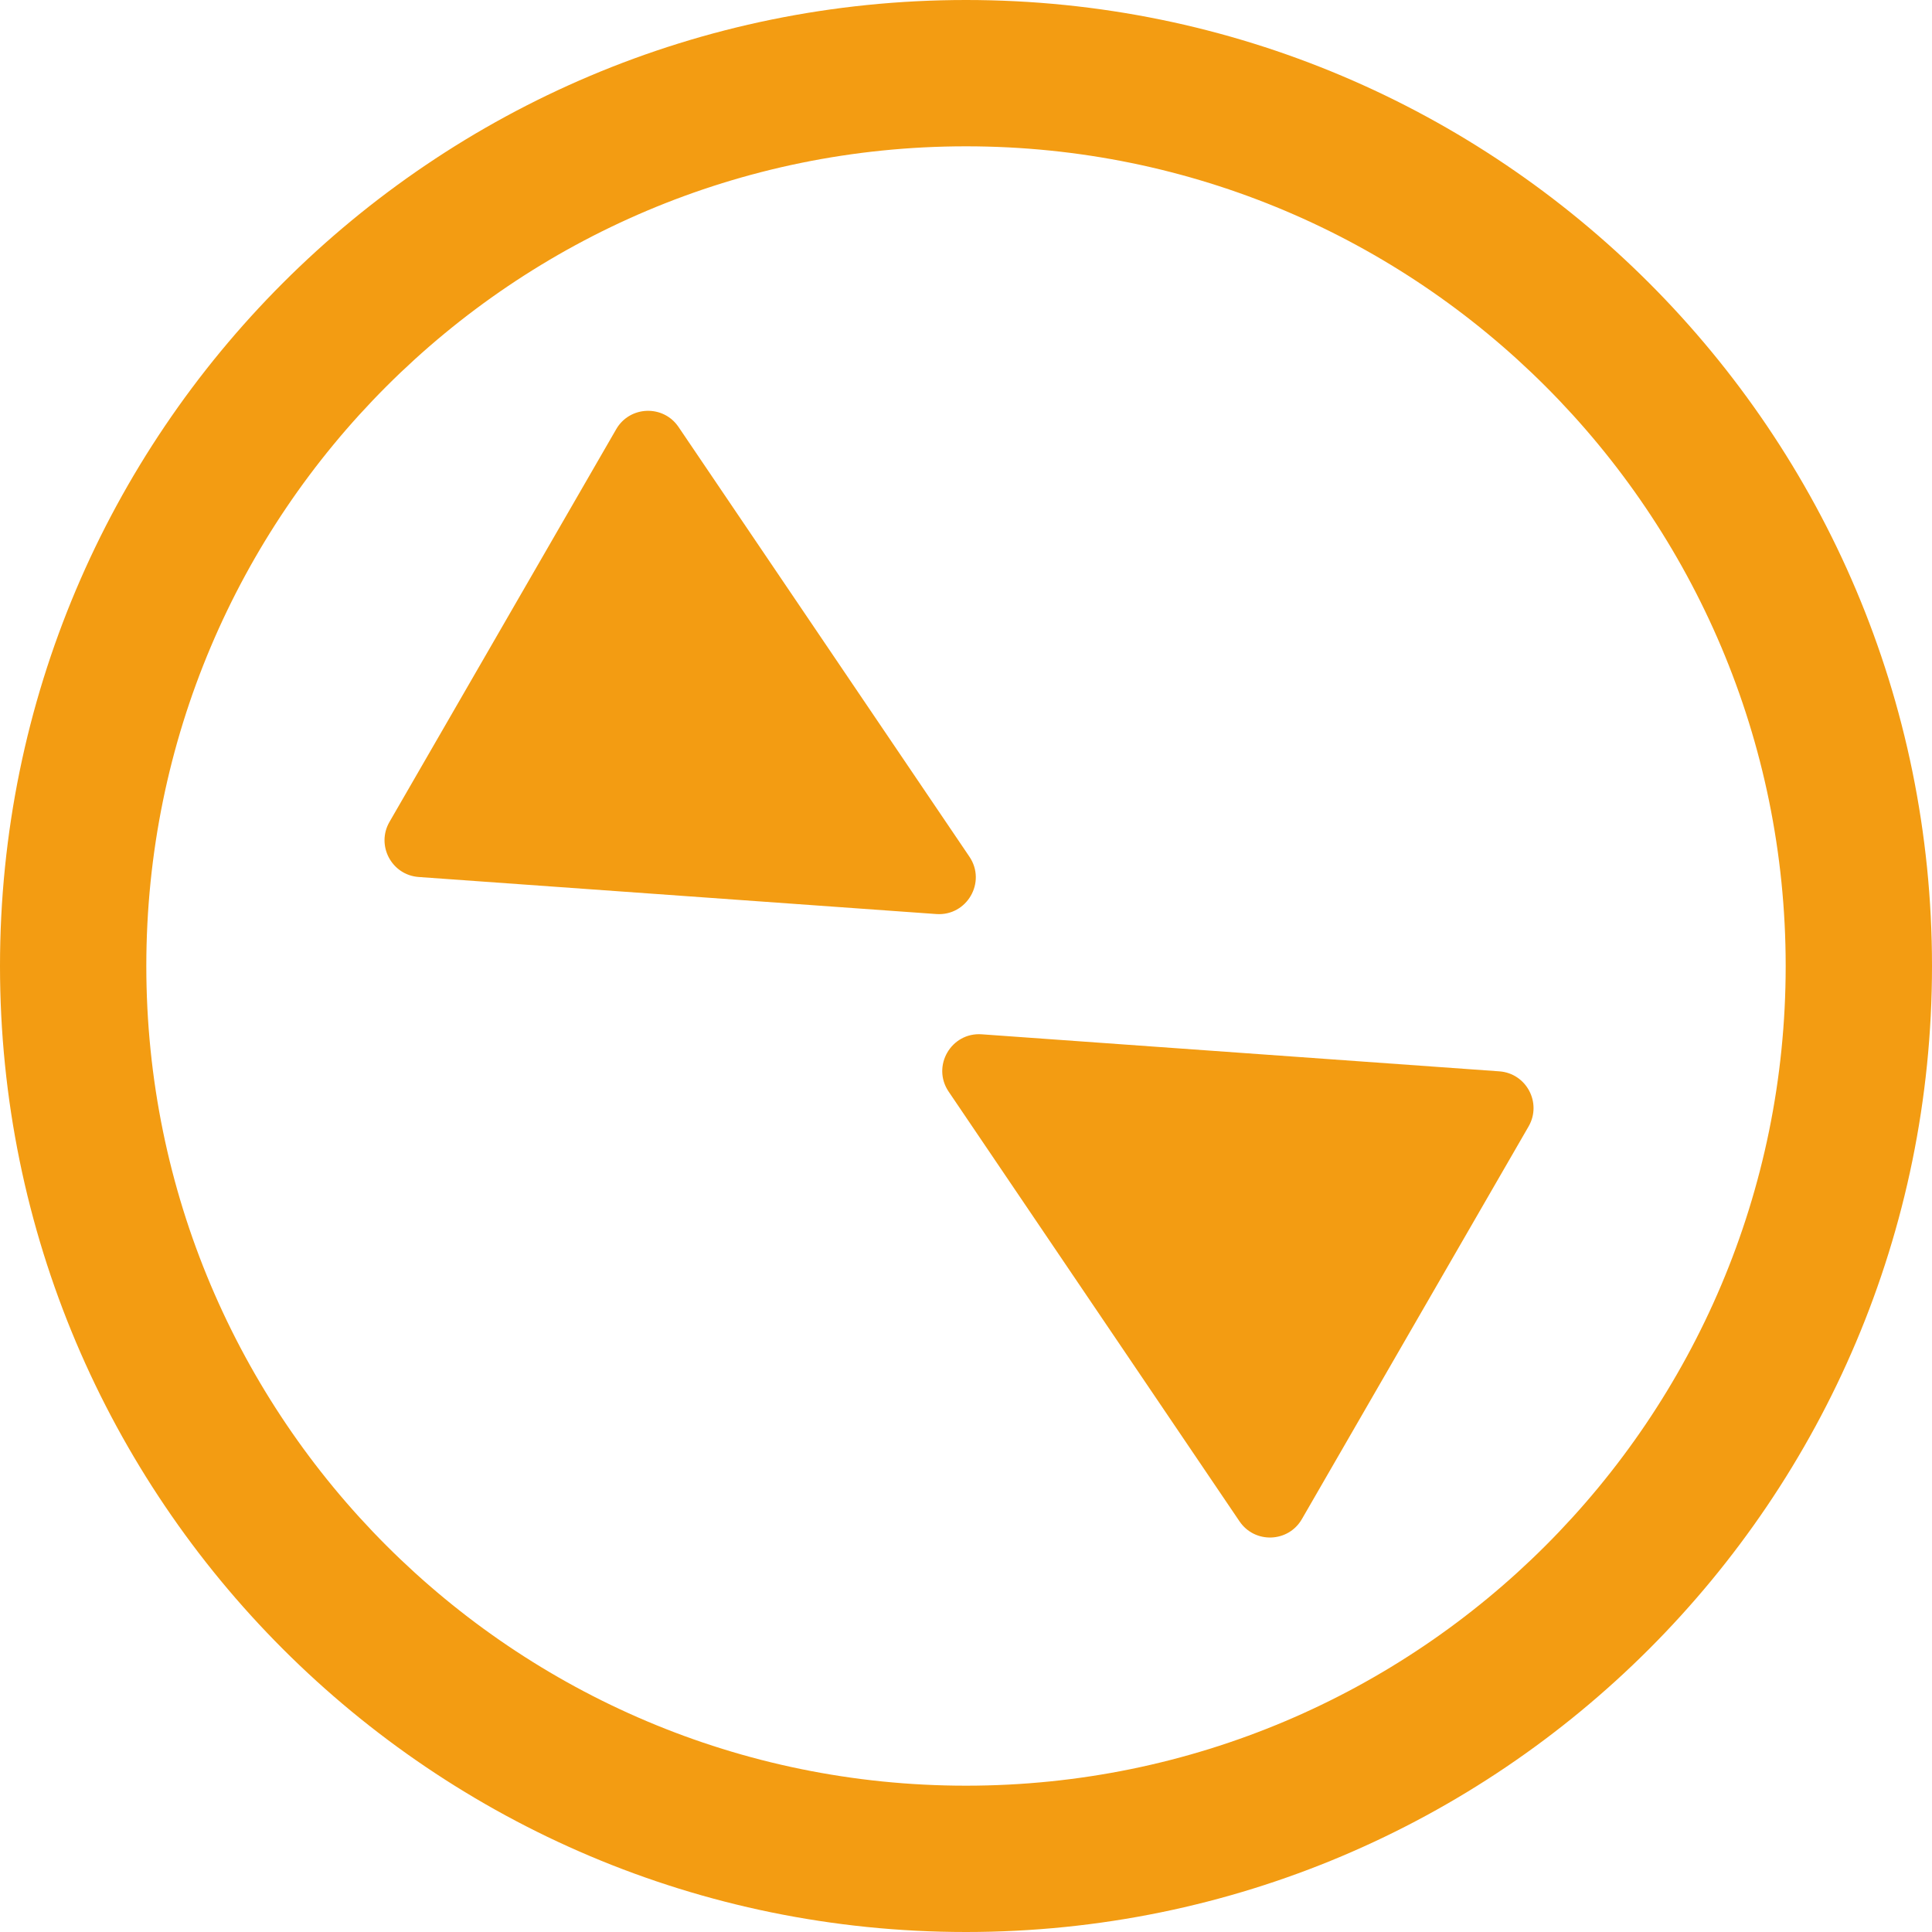 <svg width="105" height="105" viewBox="0 0 105 105" fill="none" xmlns="http://www.w3.org/2000/svg">
    <path fill-rule="evenodd" clip-rule="evenodd" d="M52.5 105C81.495 105 105 81.495 105 52.5C105 23.505 81.495 0 52.5 0C23.505 0 0 23.505 0 52.5C0 81.495 23.505 105 52.5 105ZM52.5 97.048C77.103 97.048 97.048 77.103 97.048 52.5C97.048 27.897 77.103 7.952 52.5 7.952C27.897 7.952 7.952 27.897 7.952 52.5C7.952 77.103 27.897 97.048 52.5 97.048Z" fill="#F39C12"/>
    <path d="M51.557 59.328C50.621 57.946 51.691 56.093 53.356 56.212L81.485 58.225C82.958 58.331 83.813 59.941 83.075 61.22L70.754 82.561C70.015 83.84 68.193 83.905 67.365 82.682L51.557 59.328Z" fill="#F39C12"/>
    <path d="M52.686 46.56C53.621 47.943 52.552 49.795 50.886 49.676L22.757 47.663C21.284 47.558 20.43 45.947 21.168 44.668L33.489 23.327C34.227 22.048 36.05 21.983 36.877 23.206L52.686 46.56Z" fill="#F39C12"/>
</svg>
